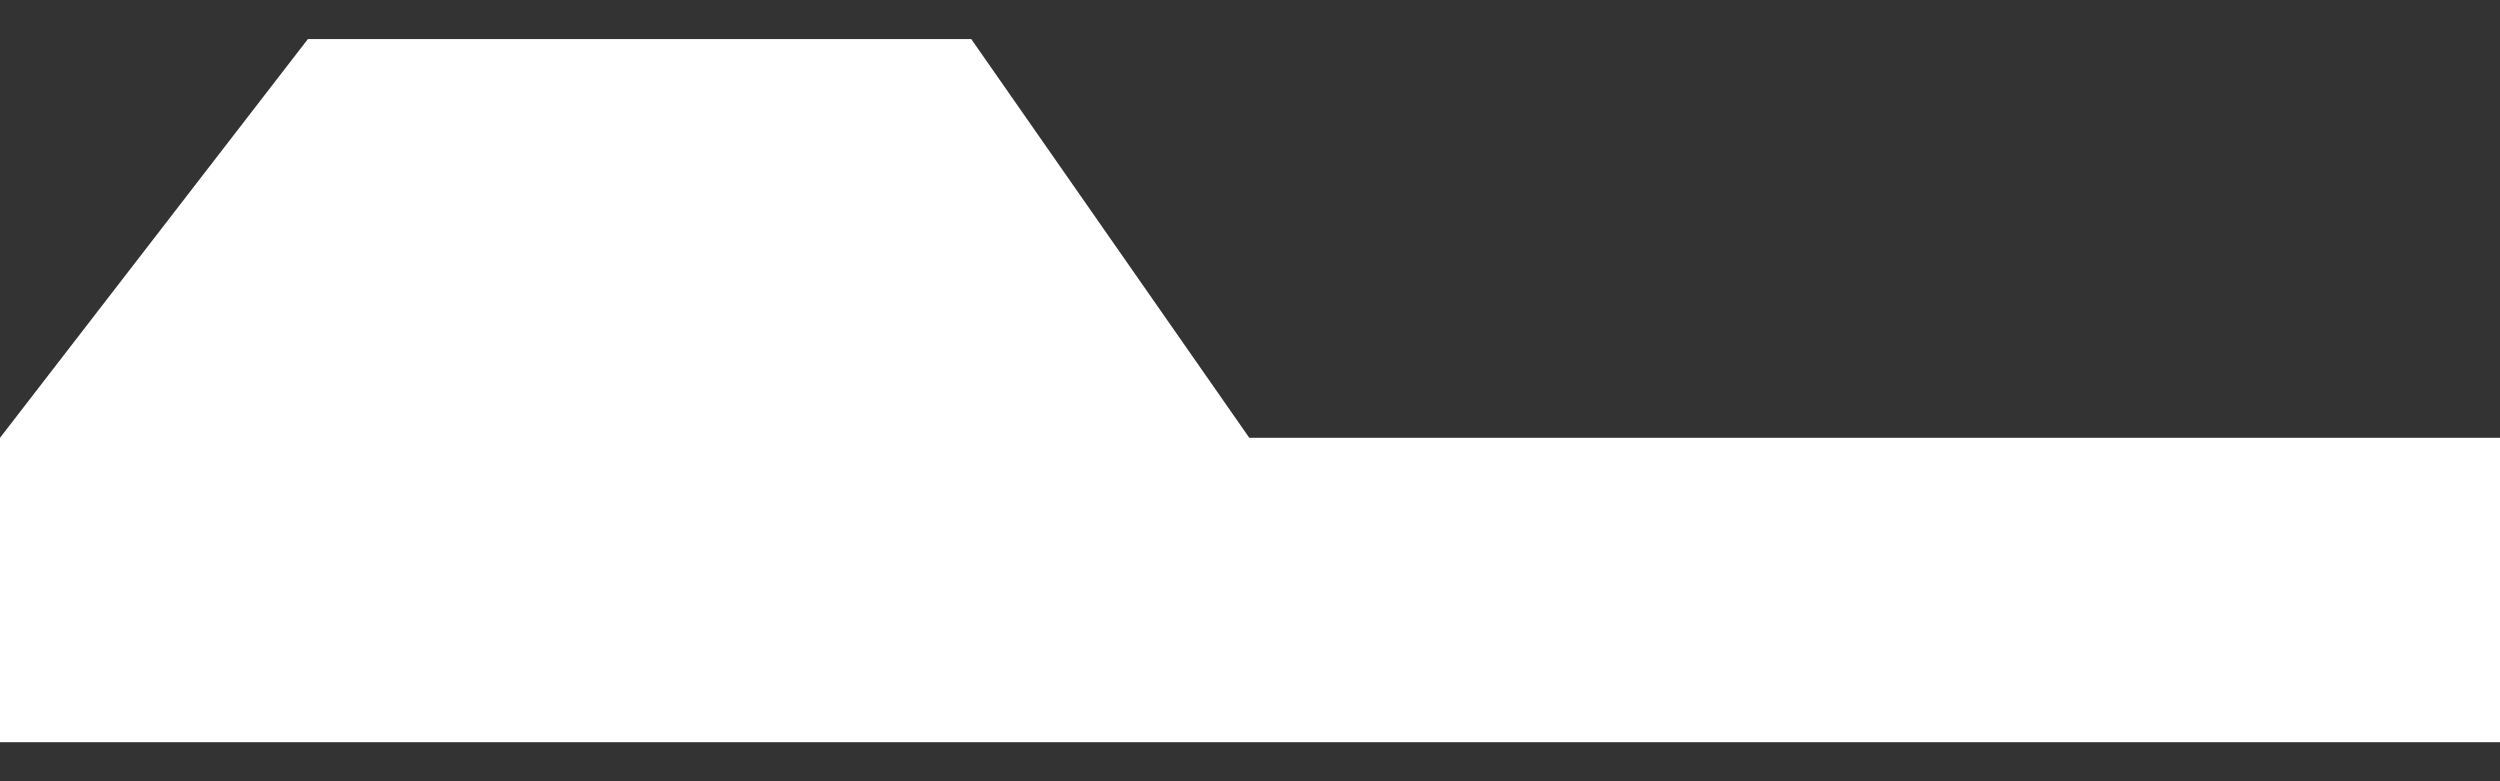 <svg width="32" height="10" viewBox="0 0 32 10" fill="none" xmlns="http://www.w3.org/2000/svg">
<rect x="0" y="0" width="32" height="10" fill="#333333" stroke="none"/>
<path d="M15.991 5.604L12.432 0.5L3.941 0.5L0 5.604L0 9.5L32 9.5V5.604L15.991 5.604Z" fill="white"/>
</svg>
